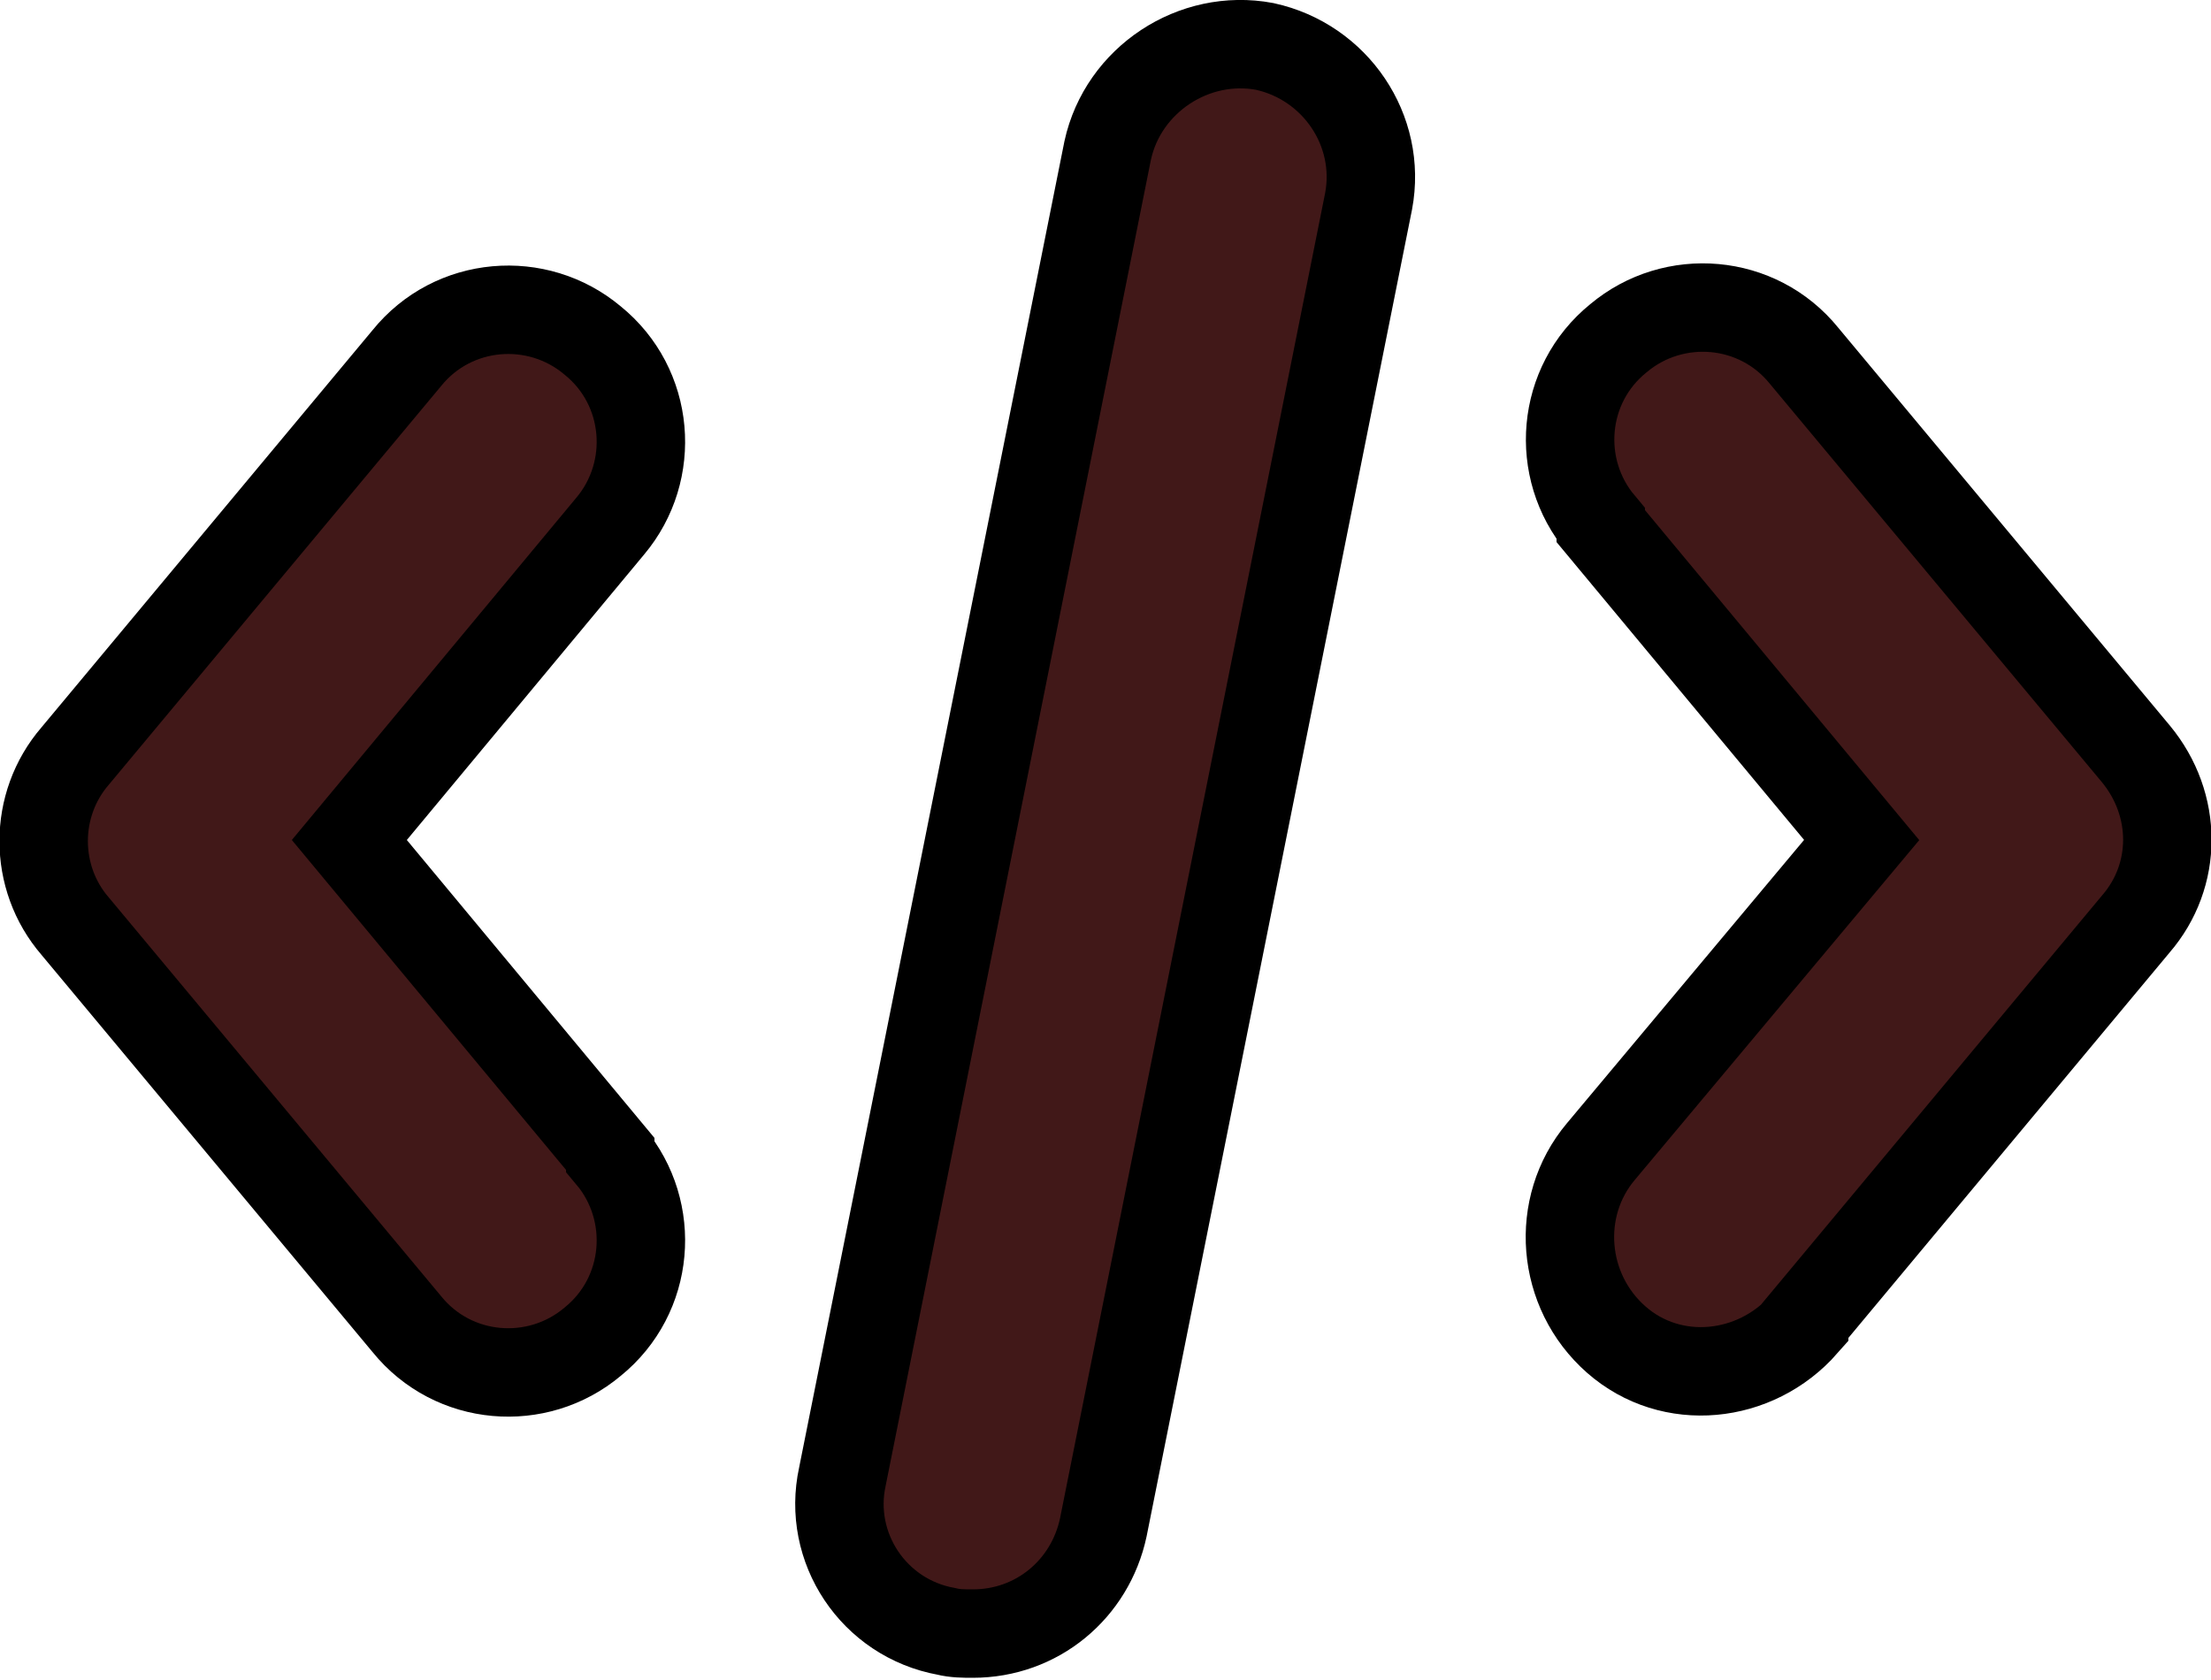 <?xml version="1.0" encoding="utf-8"?>
<!-- Generator: Adobe Illustrator 23.0.0, SVG Export Plug-In . SVG Version: 6.00 Build 0)  -->
<svg version="1.1" id="Capa_1" xmlns="http://www.w3.org/2000/svg" xmlns:xlink="http://www.w3.org/1999/xlink" x="0px" y="0px"
	 viewBox="0 0 100 76" style="enable-background:new 0 0 100 76;" xml:space="preserve">
<style type="text/css">
	.st0{fill:#411818;stroke:#000000;stroke-width:4;stroke-miterlimit:10;}
</style>
<title></title>
<g>
	<path class="st0" d="M26.8,15.4c-2.5-2.1-6.3-1.8-8.4,0.8l-15,18c-1.9,2.2-1.9,5.5,0,7.7l15,18c2.1,2.6,5.9,2.9,8.4,0.8
		c2.6-2.1,2.9-5.9,0.8-8.4c0,0,0,0,0-0.1L15.8,38l11.8-14.2C29.7,21.3,29.4,17.5,26.8,15.4z"/>
	<path class="st0" d="M57.2,2.1c-3.2-0.6-6.4,1.5-7.1,4.7l-12,60c-0.7,3.2,1.4,6.4,4.7,7c0,0,0,0,0,0c0.4,0.1,0.8,0.1,1.2,0.1
		c2.9,0,5.3-2,5.9-4.8l12-60C62.5,5.9,60.4,2.8,57.2,2.1C57.2,2.1,57.2,2.1,57.2,2.1z"/>
	<path class="st0" d="M96.6,34.1l-15-18c-2.1-2.6-5.9-2.9-8.4-0.8c-2.6,2.1-2.9,5.9-0.8,8.4c0,0,0,0,0,0.1L84.2,38L72.4,52.1
		c-2.1,2.5-1.8,6.3,0.7,8.5s6.3,1.8,8.5-0.7c0,0,0,0,0-0.1l15-18C98.5,39.6,98.5,36.4,96.6,34.1z"/>
</g>
</svg>
